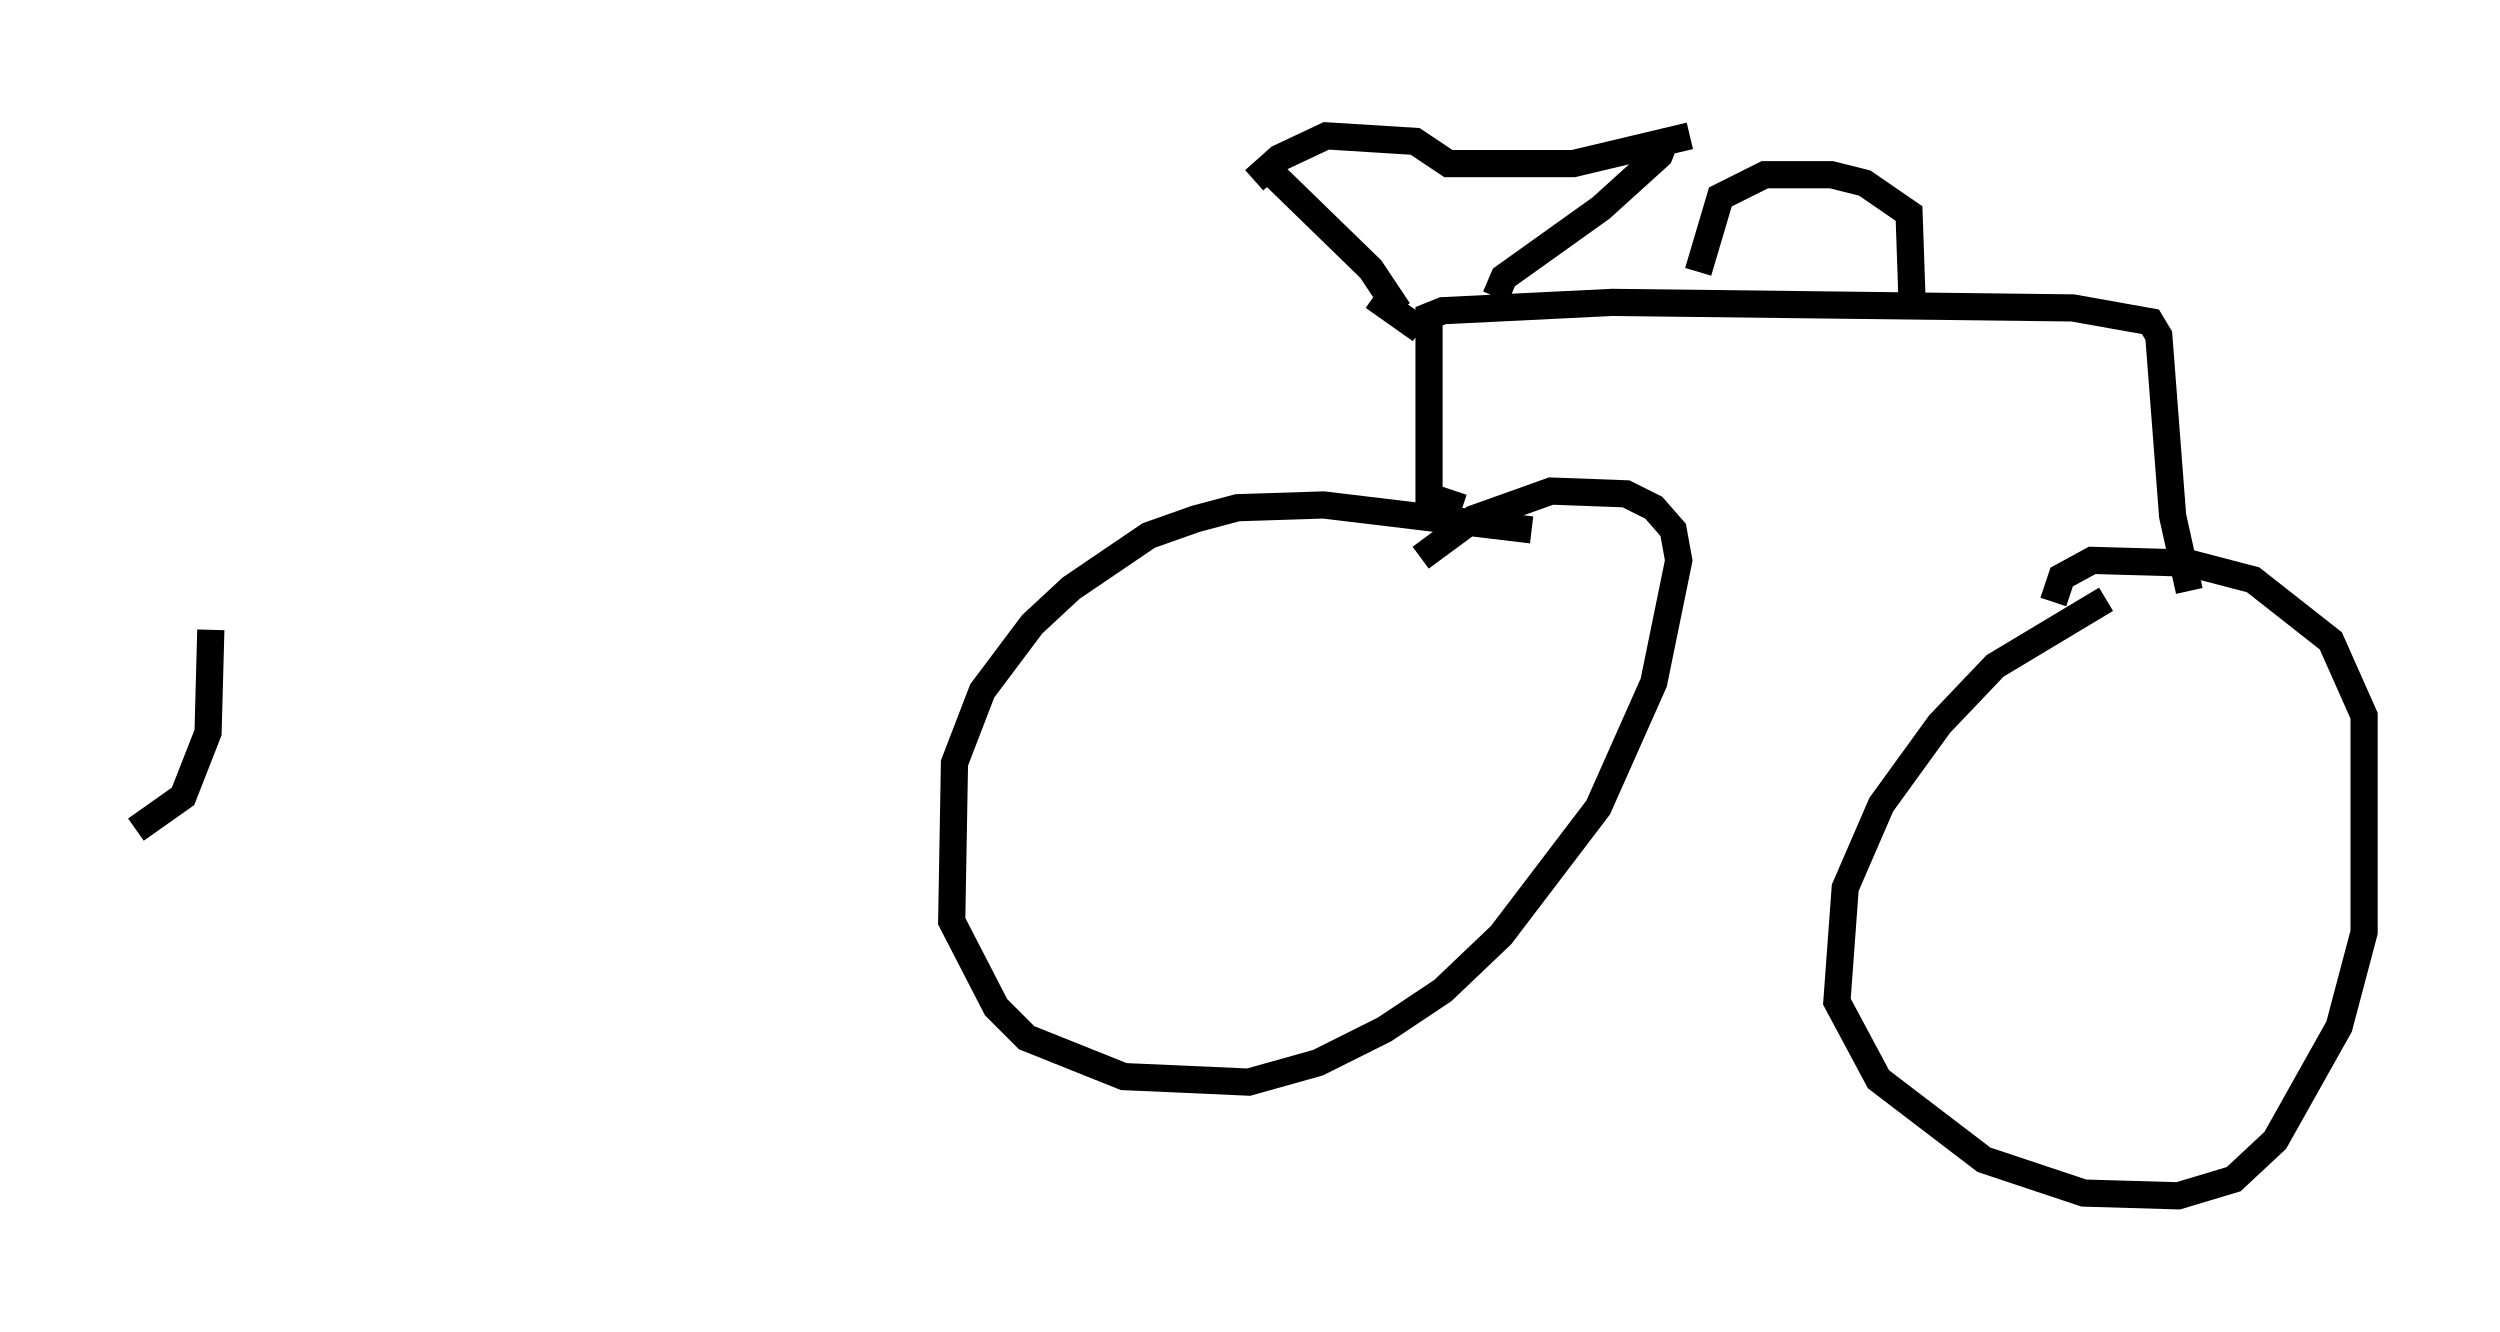 <?xml version="1.0" encoding="utf-8" ?>
<svg baseProfile="full" height="48.996" version="1.1" width="91.974" xmlns="http://www.w3.org/2000/svg" xmlns:ev="http://www.w3.org/2001/xml-events" xmlns:xlink="http://www.w3.org/1999/xlink"><defs /><rect fill="white" height="48.996" width="91.974" x="0" y="0" /><path d="M7.348, 18.577 m0.408, 4.594 l-0.102, 3.777 -0.919, 2.348 l-1.735, 1.225 m51.348, -11.025 l-7.656, -0.919 -3.165, 0.102 l-1.531, 0.408 -1.735, 0.613 l-2.858, 1.94 -1.429, 1.327 l-1.838, 2.45 -1.021, 2.654 l-0.102, 5.819 1.633, 3.165 l1.123, 1.123 3.573, 1.429 l4.594, 0.204 2.552, -0.715 l2.45, -1.225 2.144, -1.429 l2.144, -2.042 3.573, -4.696 l2.042, -4.594 0.919, -4.492 l-0.204, -1.123 -0.715, -0.817 l-1.021, -0.51 -2.756, -0.102 l-2.858, 1.021 -1.94, 1.429 m25.215, 1.531 l-4.083, 2.45 -2.042, 2.144 l-2.144, 2.96 -1.327, 3.063 l-0.306, 4.185 1.531, 2.858 l3.879, 2.96 3.675, 1.225 l3.471, 0.102 2.042, -0.613 l1.531, -1.429 2.348, -4.185 l0.919, -3.471 0.0, -7.963 l-1.225, -2.756 -2.858, -2.246 l-2.348, -0.613 -3.573, -0.102 l-1.123, 0.613 -0.306, 0.919 m5.002, -0.408 l-0.613, -2.756 -0.51, -6.635 l-0.306, -0.51 -2.858, -0.51 l-16.946, -0.204 -6.227, 0.306 l-0.51, 0.204 0.0, 6.635 l1.225, 0.408 m-2.348, -7.248 l-1.021, -1.531 -3.675, -3.573 m8.269, 4.594 l0.306, -0.715 3.573, -2.552 l2.144, -1.94 0.204, -0.51 m1.225, 4.798 l0.817, -2.756 1.633, -0.817 l2.45, 0.0 1.225, 0.306 l1.633, 1.123 0.102, 2.96 m-24.194, -4.185 l0.919, -0.817 1.735, -0.817 l3.267, 0.204 1.225, 0.817 l4.594, 0.0 4.288, -1.021 m-11.638, 5.921 l1.735, 1.225 " fill="none" stroke="black" stroke-width="1" /></svg>
